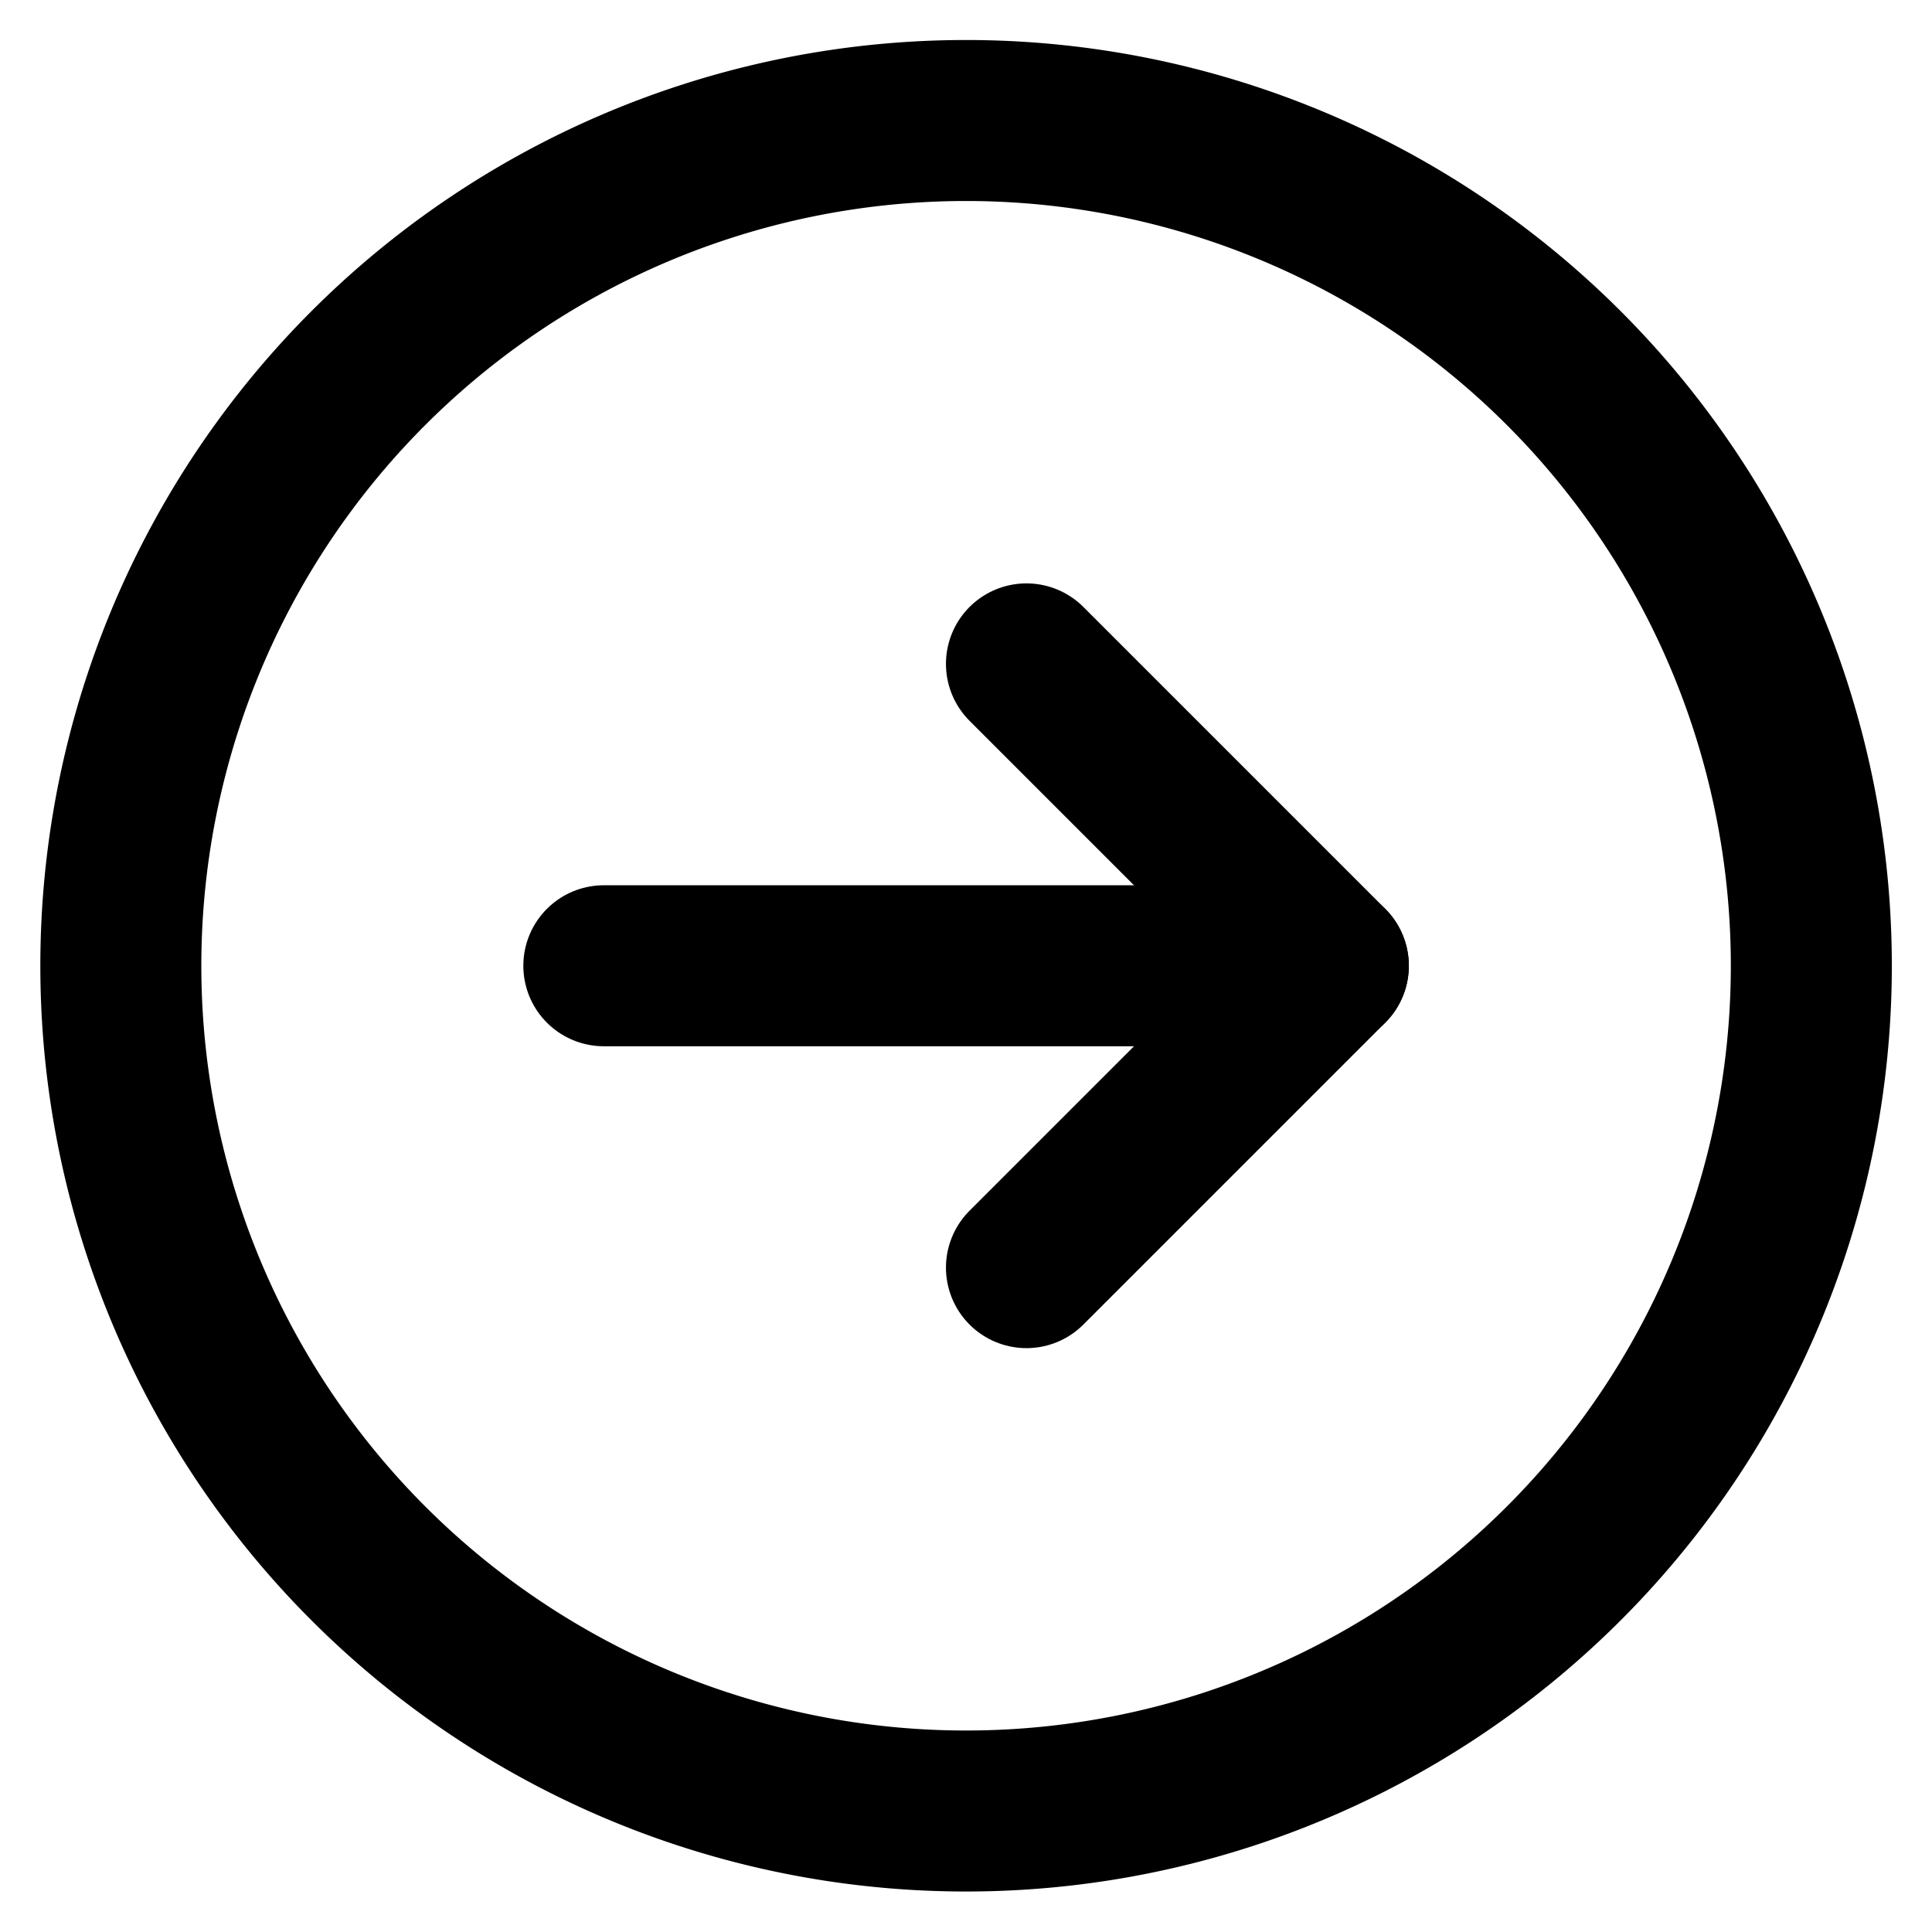 <svg viewBox="0 0 24 24" xmlns="http://www.w3.org/2000/svg"><path d="m16.501 11.997 -9 0" fill="none" stroke="currentColor" stroke-linecap="round" stroke-linejoin="round" stroke-width="2"></path><path d="m12.751 8.247 3.75 3.75 -3.75 3.75" fill="none" stroke="currentColor" stroke-linecap="round" stroke-linejoin="round" stroke-width="2"></path><path d="M1.501 11.997a10.5 10.5 0 1 0 21 0 10.5 10.5 0 1 0 -21 0Z" fill="none" stroke="currentColor" stroke-linecap="round" stroke-linejoin="round" stroke-width="2"></path></svg>
